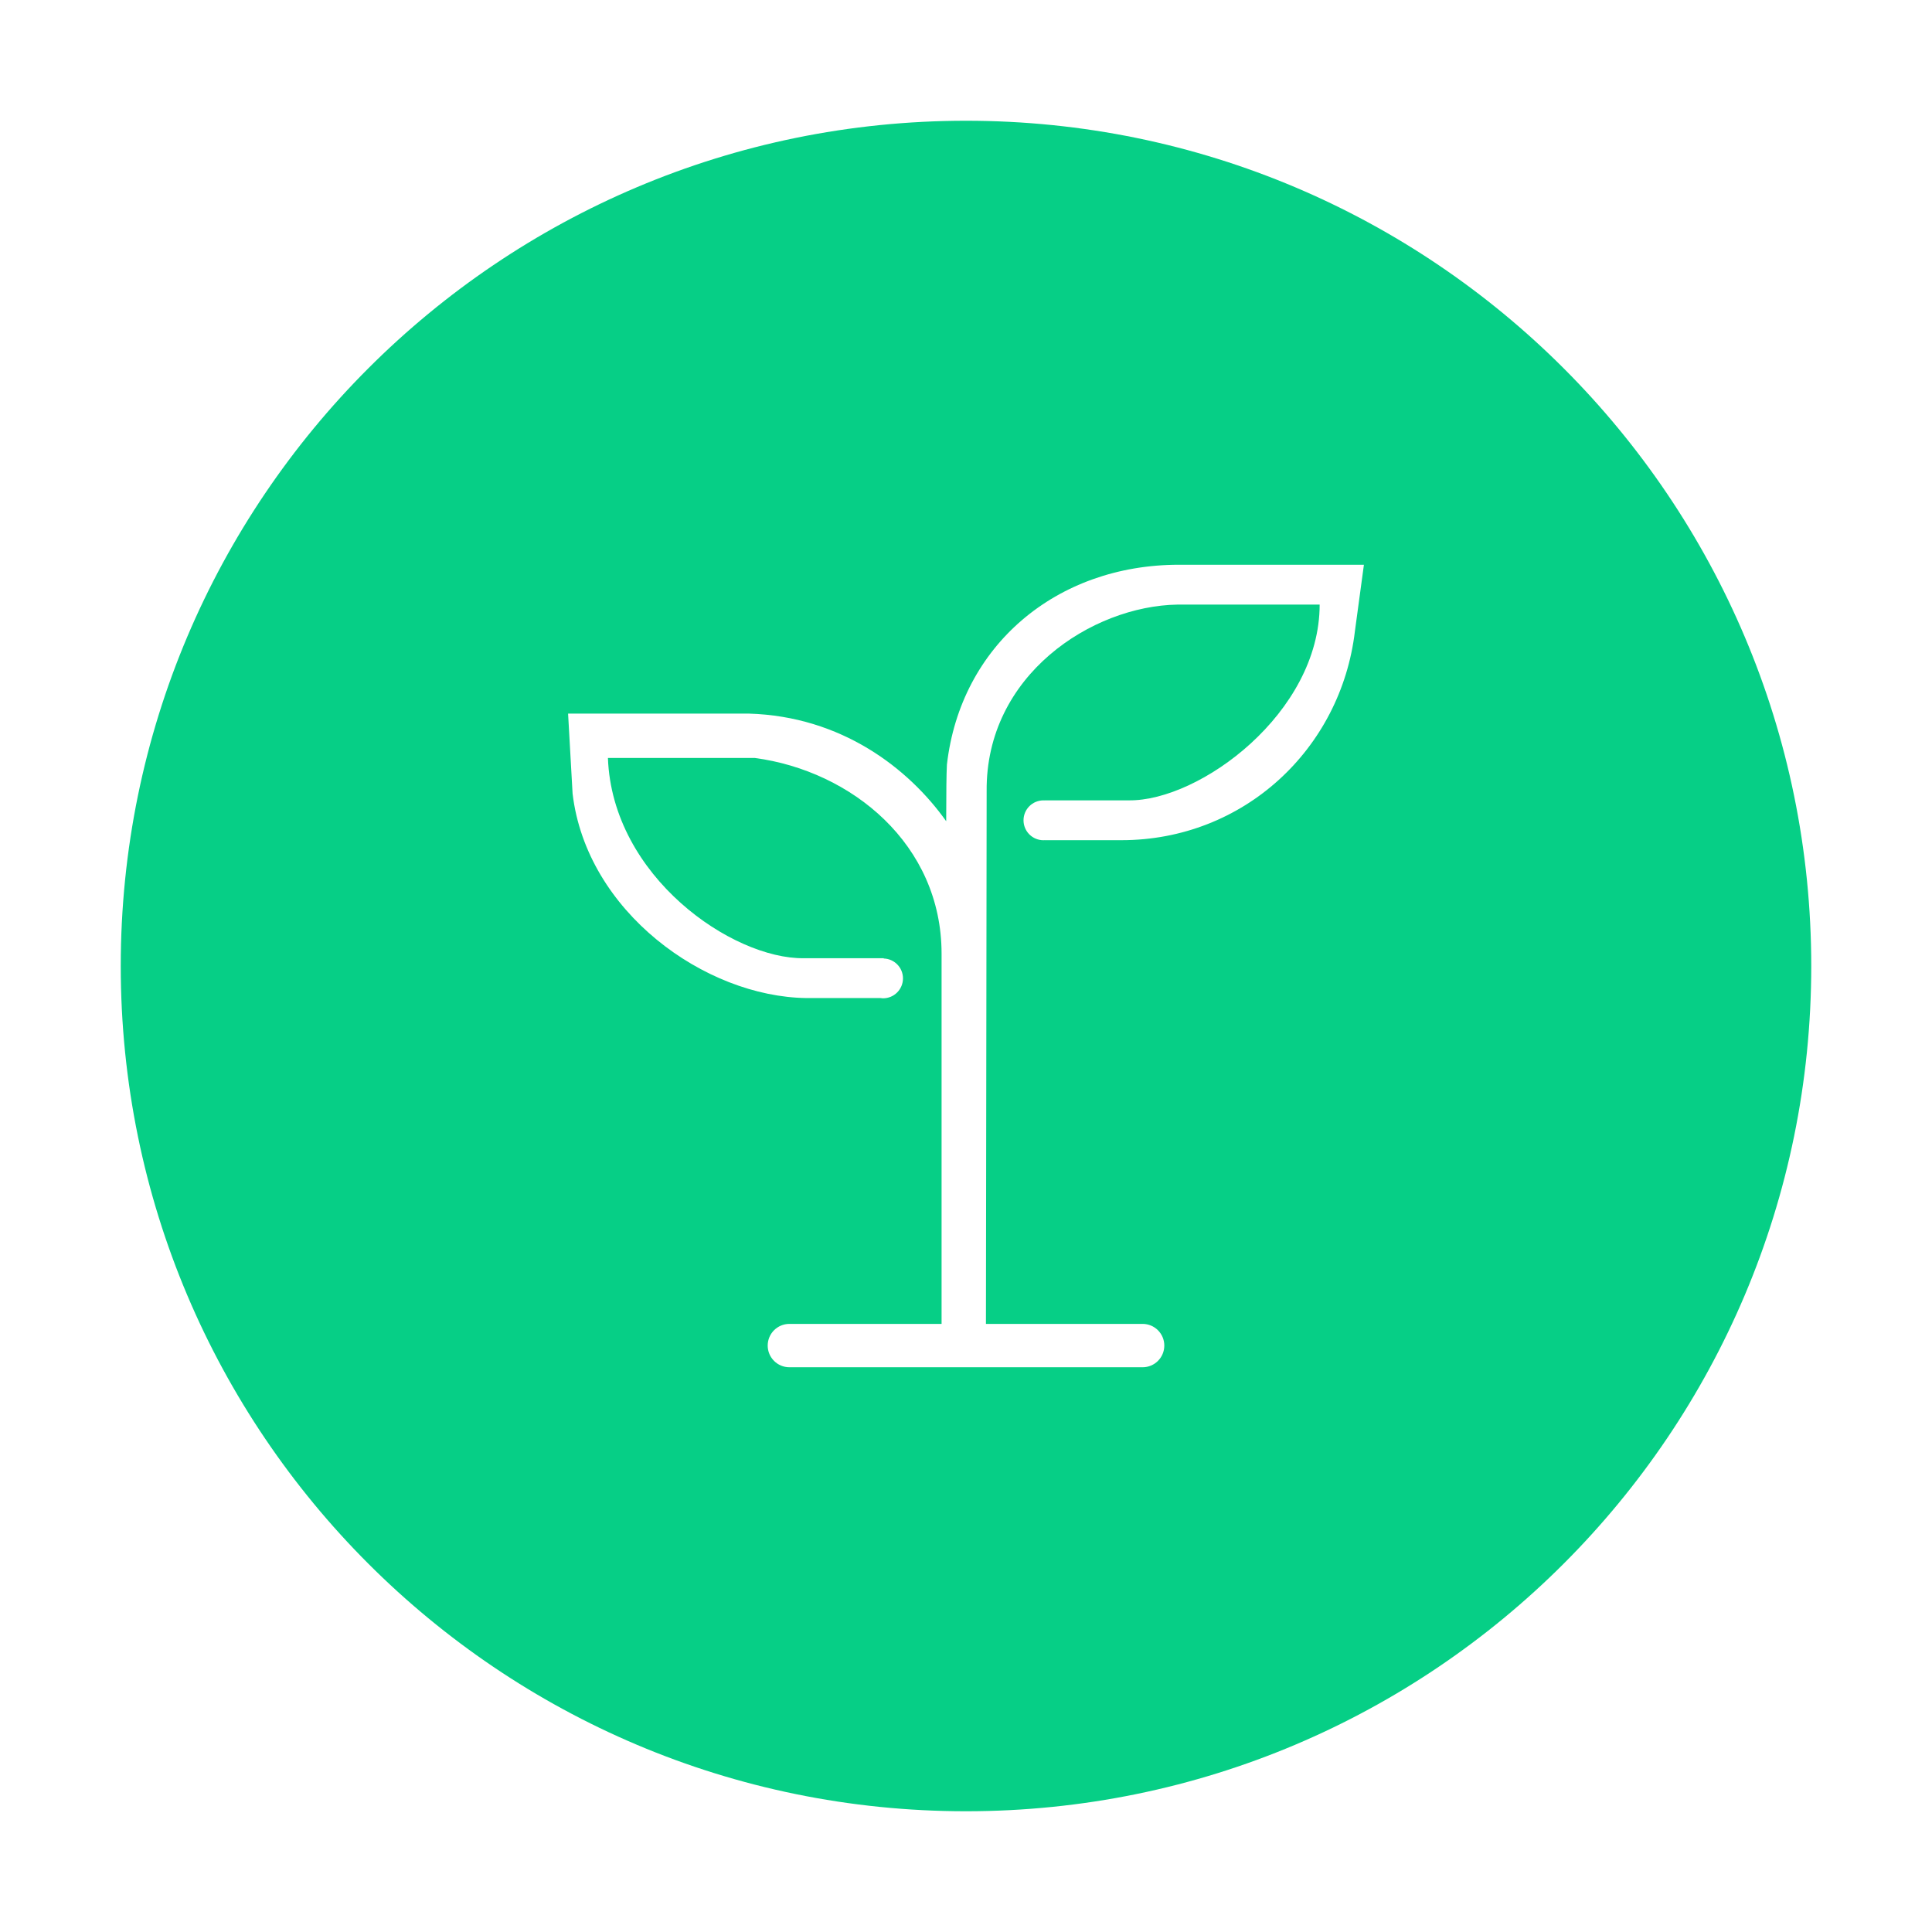 <?xml version="1.0" encoding="iso-8859-1"?>
<!-- Generator: Adobe Illustrator 18.0.0, SVG Export Plug-In . SVG Version: 6.00 Build 0)  -->
<!DOCTYPE svg PUBLIC "-//W3C//DTD SVG 1.1//EN" "http://www.w3.org/Graphics/SVG/1.1/DTD/svg11.dtd">
<svg version="1.1" id="&#x56FE;&#x5C42;_1" xmlns="http://www.w3.org/2000/svg" xmlns:xlink="http://www.w3.org/1999/xlink" x="0px"
	 y="0px" viewBox="0 0 1024 1024" style="enable-background:new 0 0 1024 1024;" xml:space="preserve">
<path style="fill:#06CF86;" d="M512,64C264.576,64,64,264.577,64,512s200.576,448,448,448s448-200.576,448-448S759.424,64,512,64z
	 M718.127,334.583c-7.407,62.515-59.033,110.732-123.739,110.732h-40.836v-0.024c-0.167,0.007-0.327,0.05-0.499,0.05
	c-2.802,0.001-5.49-1.111-7.472-3.093c-1.982-1.982-3.094-4.67-3.093-7.472c-0.001-2.802,1.111-5.491,3.093-7.473
	c1.982-1.981,4.669-3.095,7.472-3.094c0.172,0,0.332,0.043,0.499,0.05v-0.055h44.721c37.641,0.437,101.17-46.378,101.17-103.756
	H624.11c-45.247,0.714-101.765,37.33-101.167,98.984l-0.376,282.259h83.046c6.345,0,11.49,5.147,11.49,11.49
	c0,6.344-5.144,11.49-11.49,11.49H418.388c-6.346,0-11.49-5.146-11.49-11.49c0-6.343,5.144-11.49,11.49-11.49h80.667V505.488
	c0-57.958-47.654-96.864-98.978-103.754h-77.865c2.326,63.006,66.032,106.578,103.759,106.141h42.421v0.151
	c5.687,0.182,10.204,4.843,10.207,10.533c0,5.835-4.73,10.565-10.564,10.565c-0.457,0-0.884-0.084-1.321-0.134h-39.245
	c-53.918-0.643-116.57-45.843-123.983-108.344l-2.388-42.418h95.842c48.993,1.439,84.611,28.931,104.565,57.038
	c0.057-16.931,0.088-23.974,0.38-29.985c7.209-63.066,57.949-105.955,122.979-105.955h98.039L718.127,334.583z"/>
</svg>
